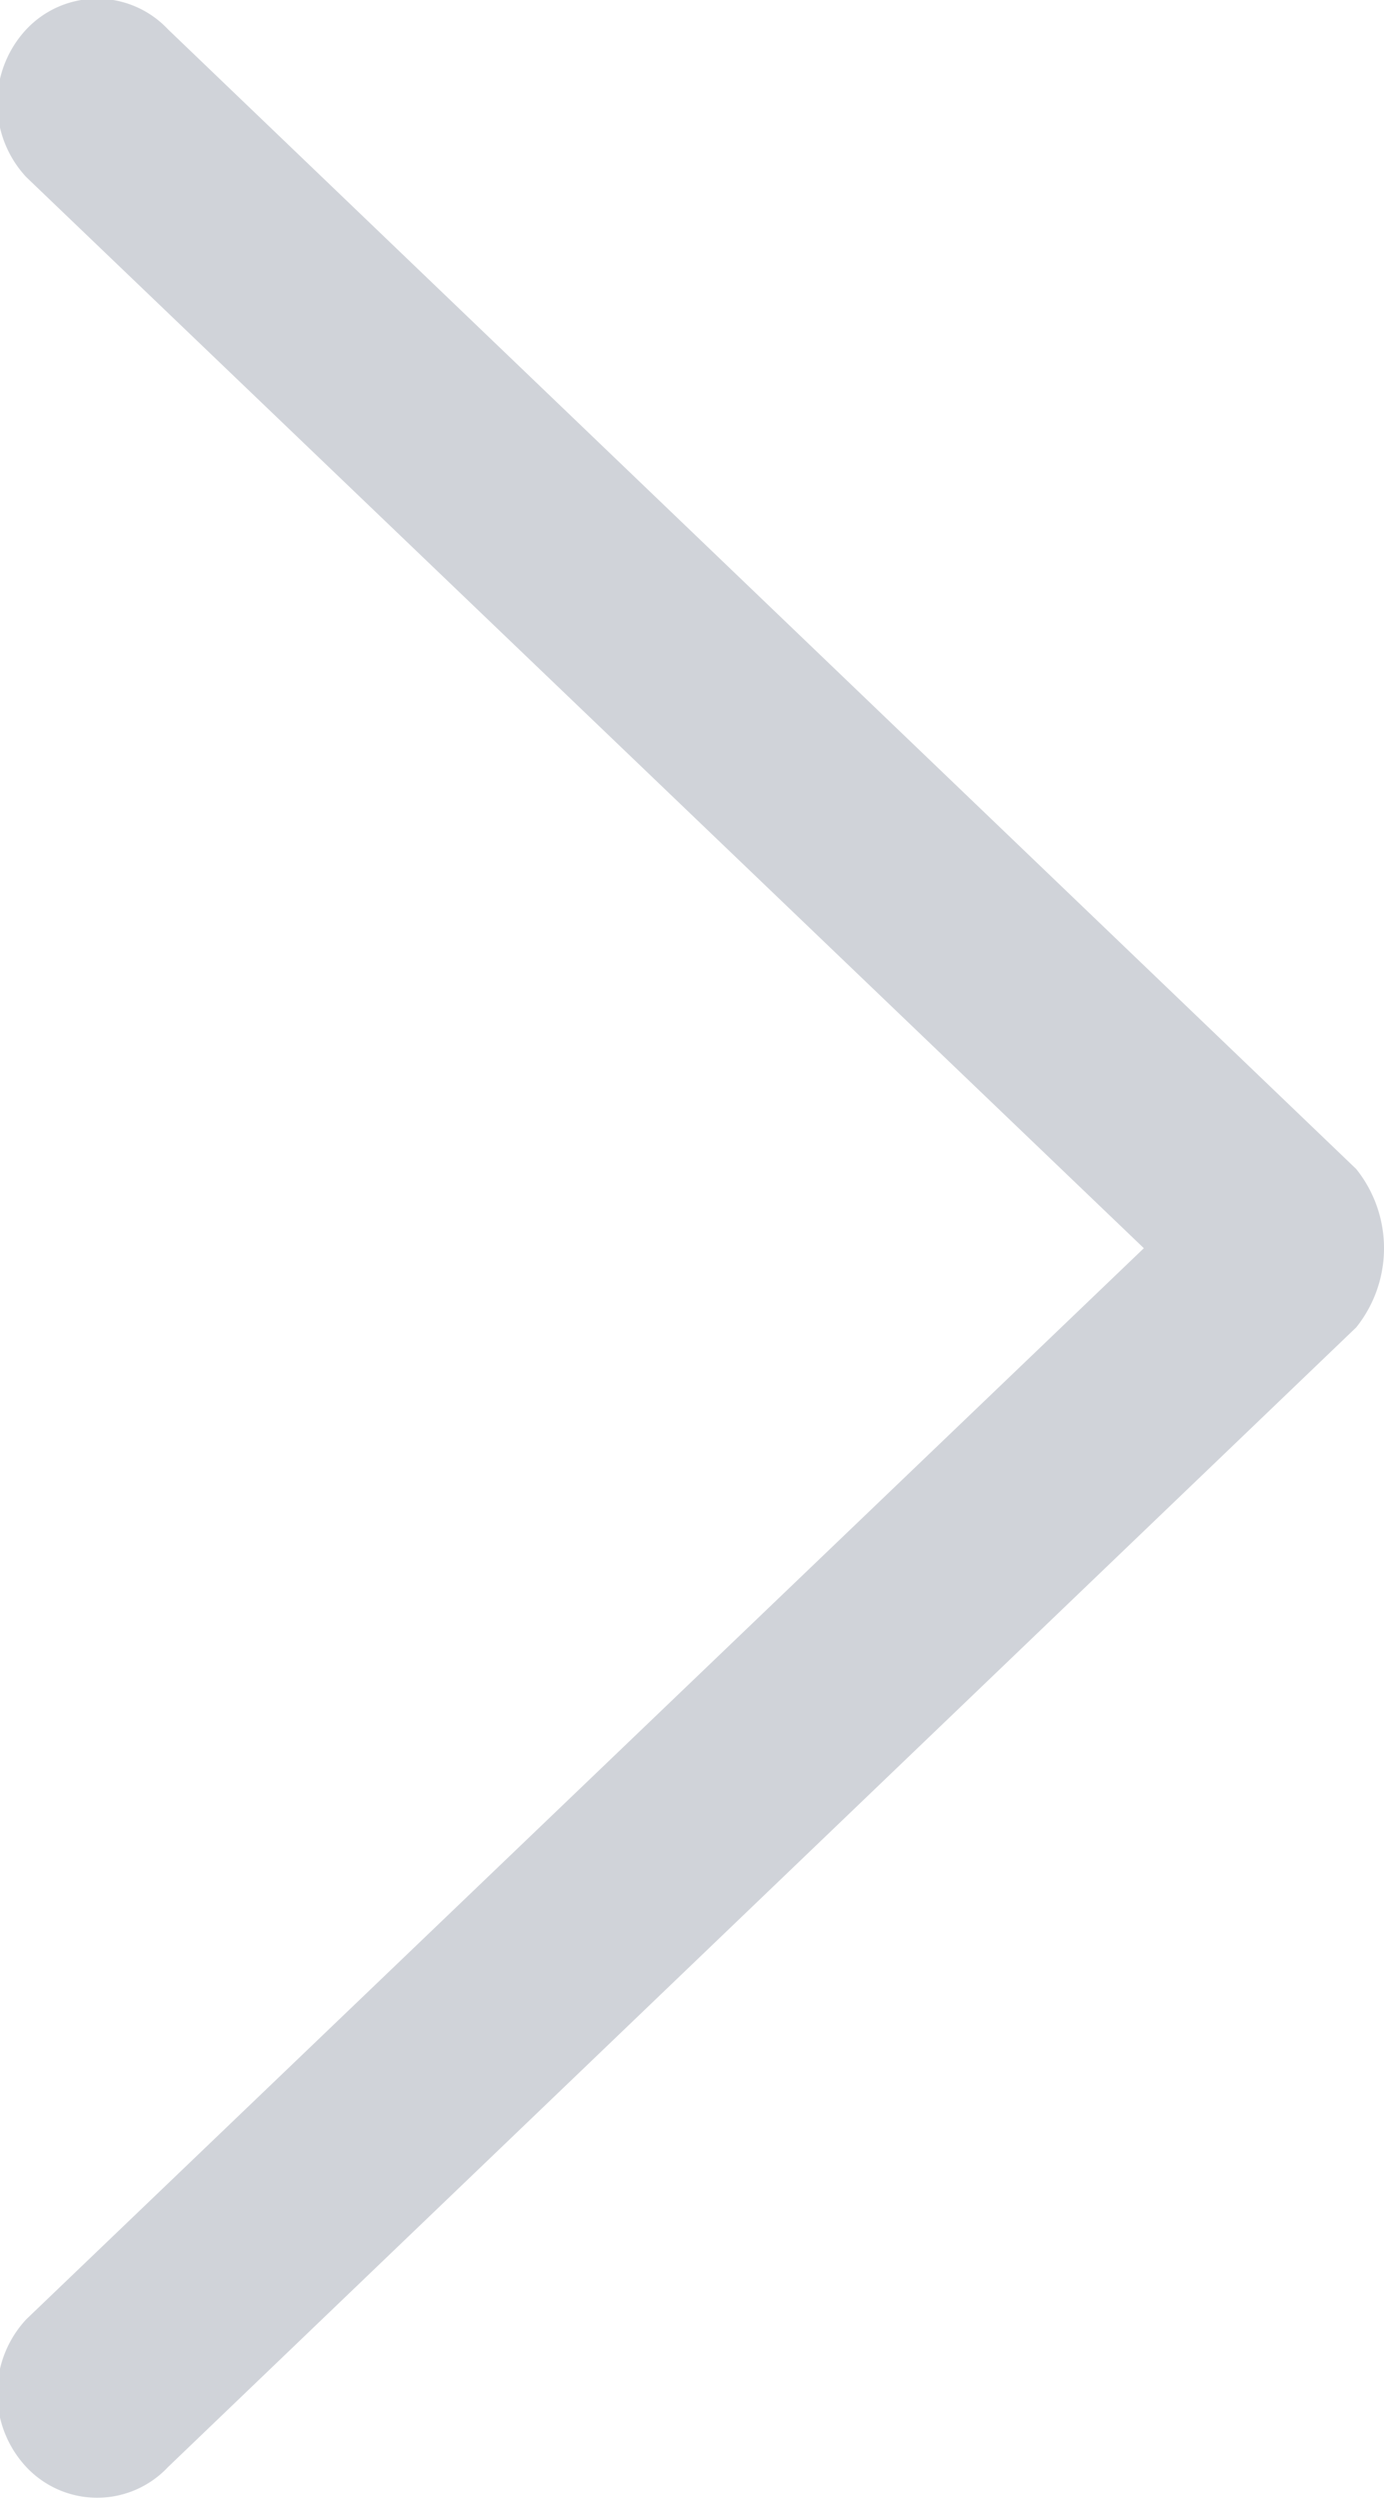 <svg xmlns="http://www.w3.org/2000/svg" width="9.97" height="18" viewBox="0 0 9.97 18">
  <defs>
    <style>
      .cls-1 {
        fill: #d0d3d9;
        fill-rule: evenodd;
      }
    </style>
  </defs>
  <path id="_7_拷贝" data-name="7 拷贝" class="cls-1" d="M1389.22,116.276l8.05,7.712-8.05,7.712a0.78,0.78,0,0,0,0,1.065,0.7,0.7,0,0,0,1.02,0l8.56-8.207a0.912,0.912,0,0,0,0-1.14l-8.56-8.207a0.7,0.7,0,0,0-1.02,0A0.78,0.78,0,0,0,1389.22,116.276Z" transform="translate(-1389.03 -115)"/>
</svg>
